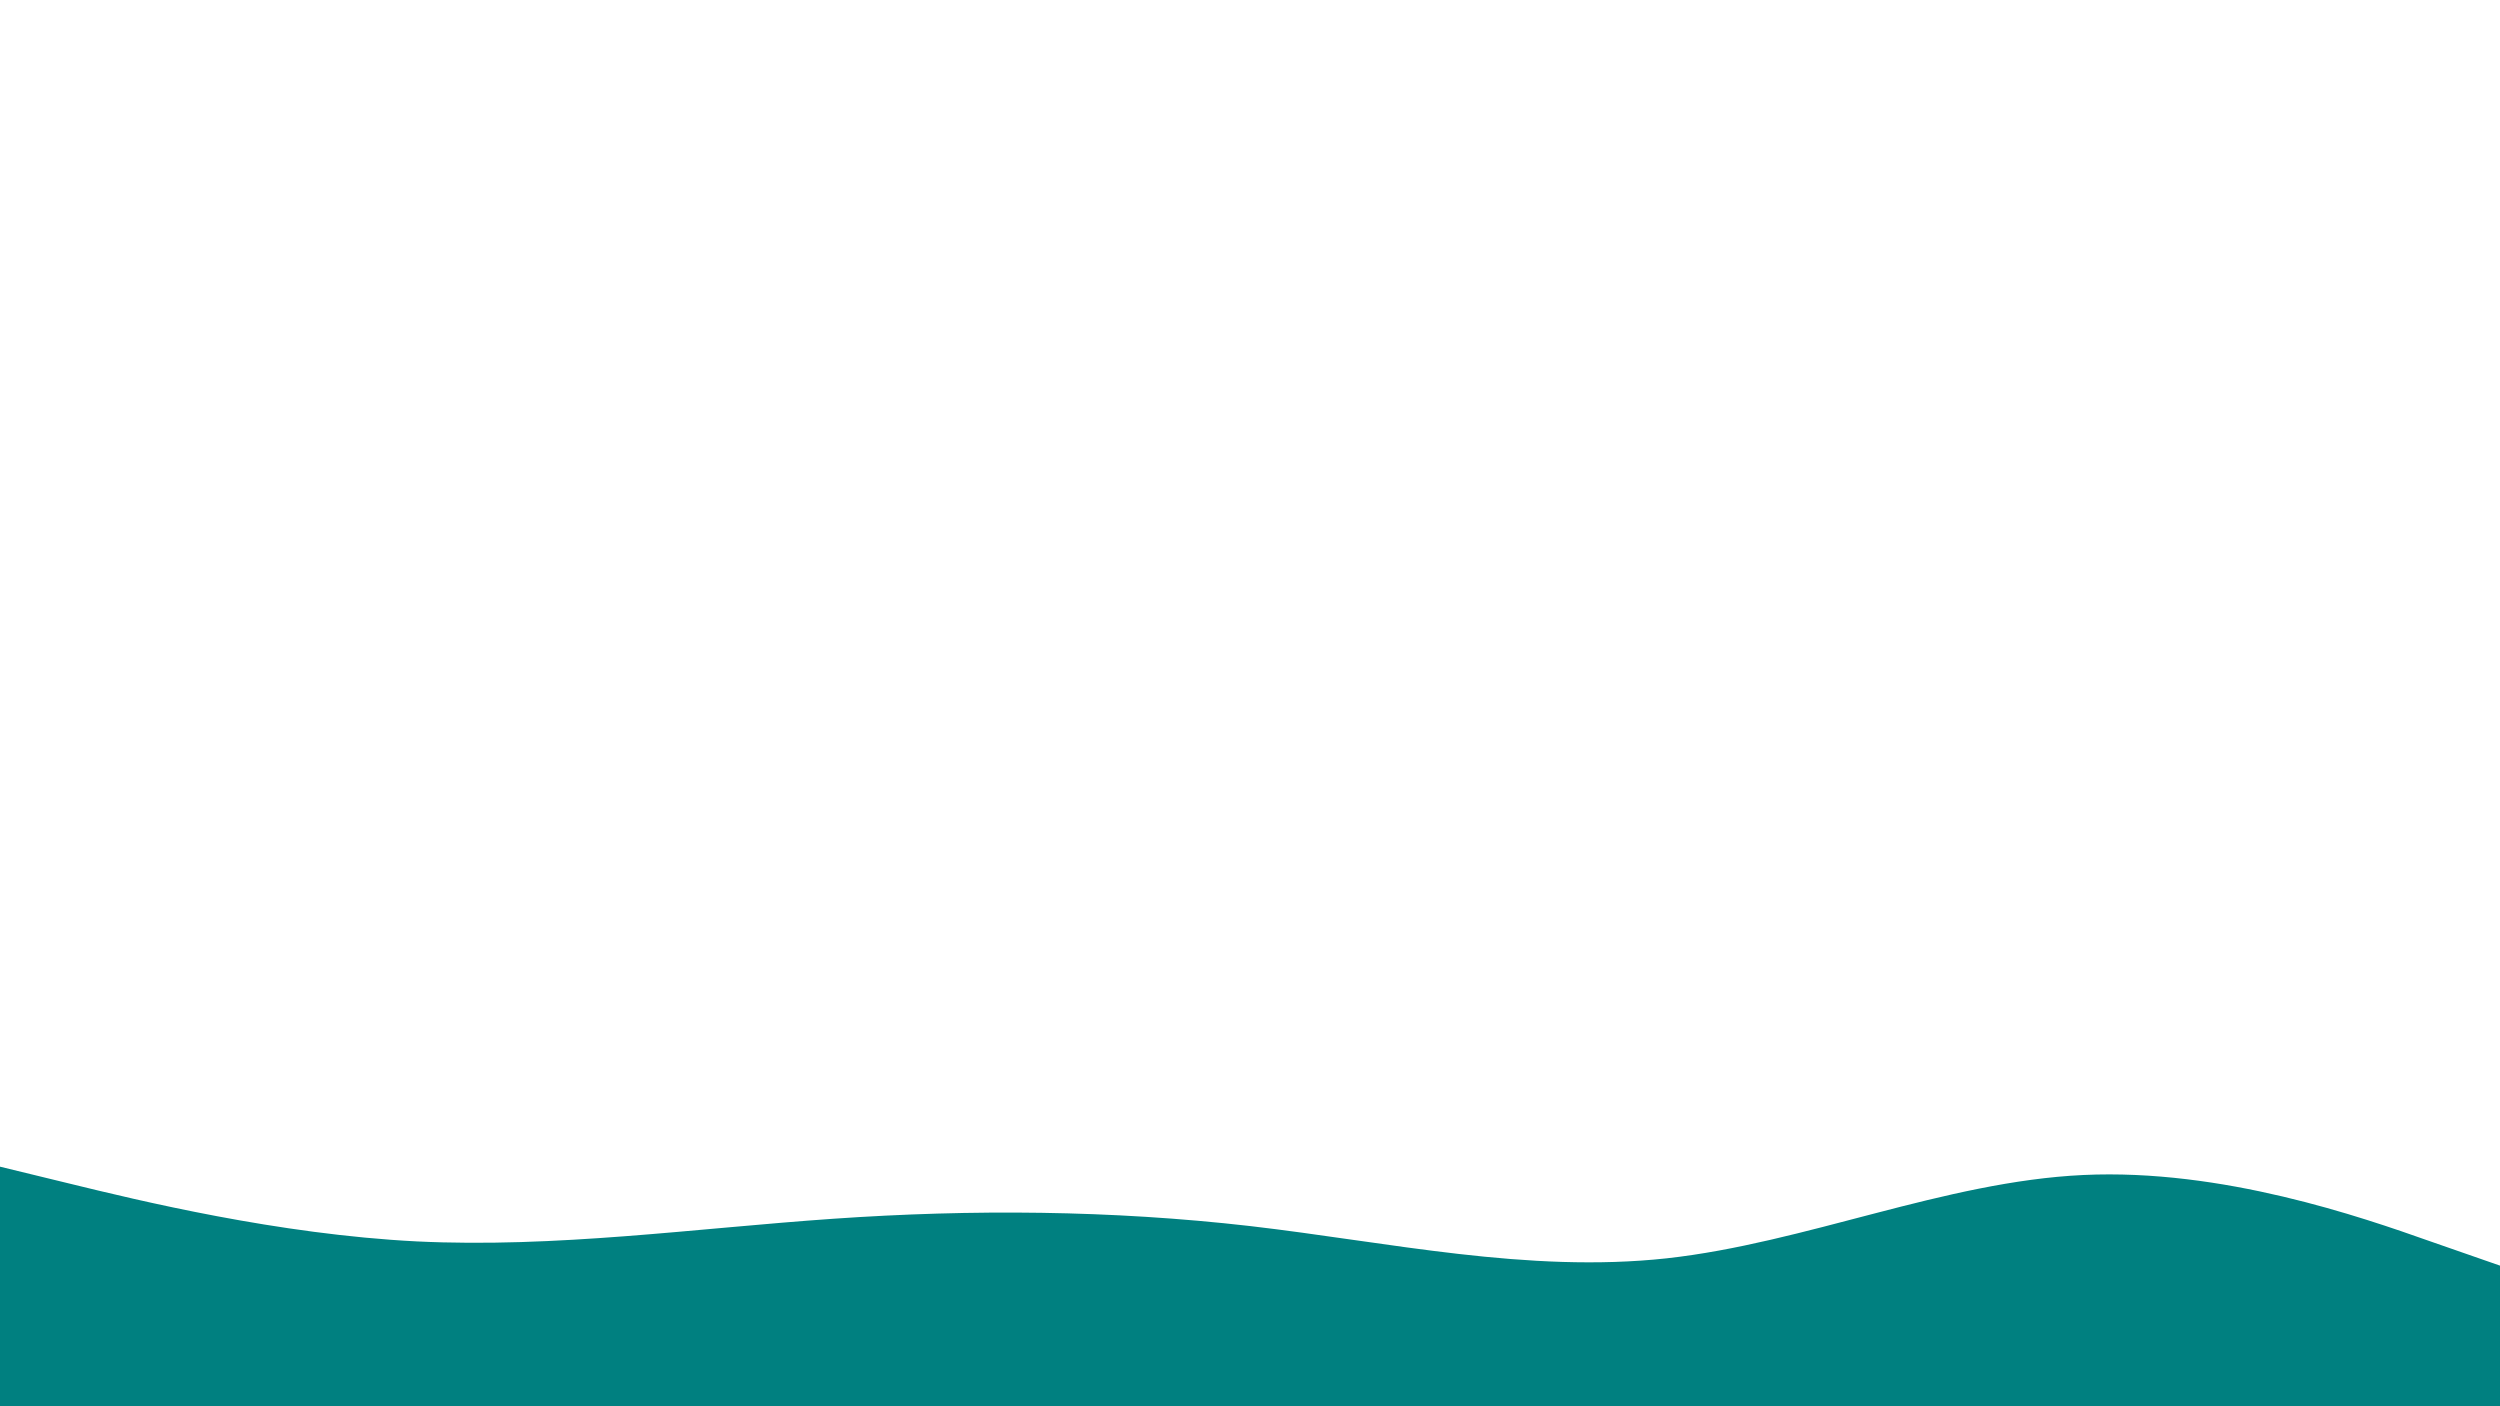 <svg id="visual" viewBox="0 0 960 540" width="960" height="540" xmlns="http://www.w3.org/2000/svg" xmlns:xlink="http://www.w3.org/1999/xlink" version="1.1"><rect x="0" y="0" width="960" height="540" fill="#ffffff"></rect><path d="M0 448L26.7 454.5C53.3 461 106.7 474 160 476.7C213.3 479.3 266.7 471.7 320 468C373.3 464.3 426.7 464.7 480 470.8C533.3 477 586.7 489 640 483.2C693.3 477.3 746.7 453.7 800 451.2C853.3 448.7 906.7 467.3 933.3 476.7L960 486L960 541L933.3 541C906.7 541 853.3 541 800 541C746.7 541 693.3 541 640 541C586.7 541 533.3 541 480 541C426.7 541 373.3 541 320 541C266.7 541 213.3 541 160 541C106.7 541 53.3 541 26.7 541L0 541Z" fill="#008080" stroke-linecap="round" stroke-linejoin="miter"></path></svg>